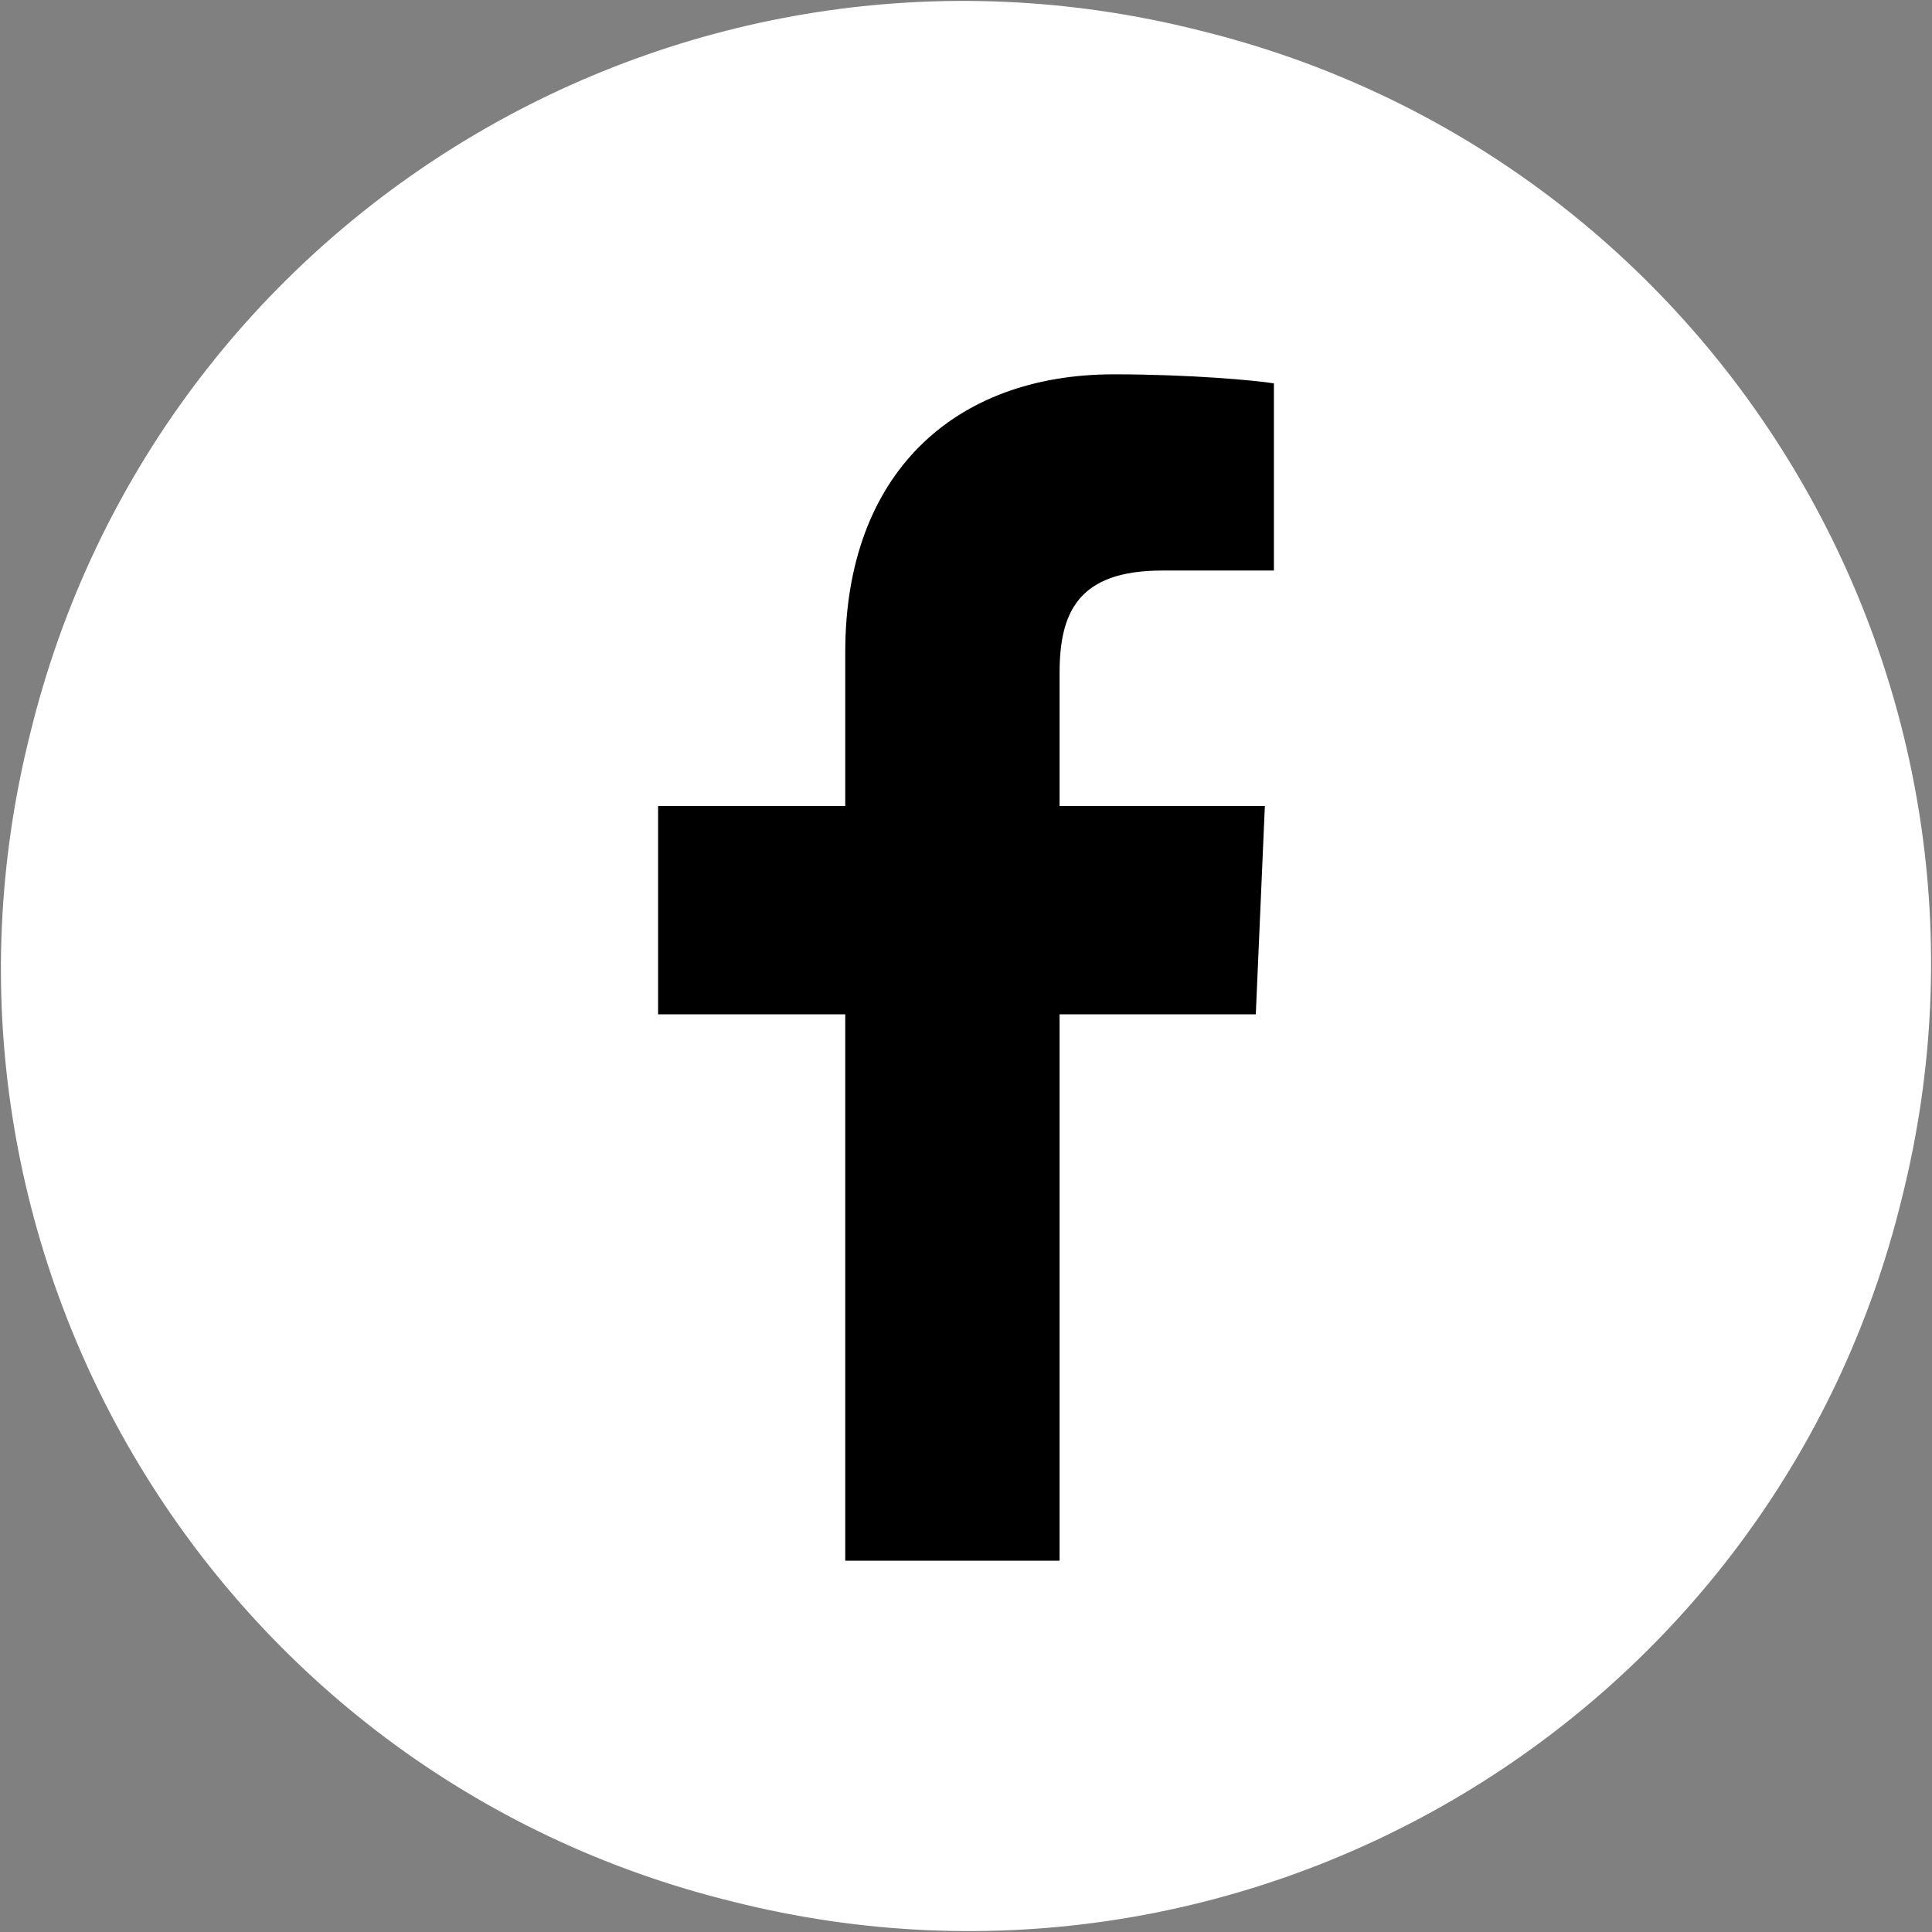 <?xml version="1.0" encoding="utf-8"?>
<!-- Generator: Adobe Illustrator 21.1.0, SVG Export Plug-In . SVG Version: 6.00 Build 0)  -->
<svg version="1.1" id="レイヤー_1" xmlns="http://www.w3.org/2000/svg" xmlns:xlink="http://www.w3.org/1999/xlink" x="0px"
	 y="0px" viewBox="0 0 64 64" style="enable-background:new 0 0 64 64;" xml:space="preserve">
<rect x="0" y="0" width="64" height="64" fill="#808080" stroke="none"/>
<style type="text/css">
	.st0{fill:#FFFFFF;}
</style>
<path class="st0" d="M63,39.7C58.8,56.9,41.4,67.3,24.3,63C7.1,58.8-3.3,41.4,1,24.3C5.2,7.1,22.6-3.3,39.7,1
	C56.9,5.2,67.3,22.6,63,39.7z"/>
<path id="f" d="M35.1,51.7V33.6h6.5l0.3-6.9h-6.8v-4.4c0-2,0.6-3.4,3.4-3.4l3.7,0v-6.2c-0.6-0.1-2.8-0.3-5.3-0.3
	c-5.3,0-8.9,3.3-8.9,9.2v5.1h-6.2v6.9H28v18.1H35.1z"/>
</svg>
